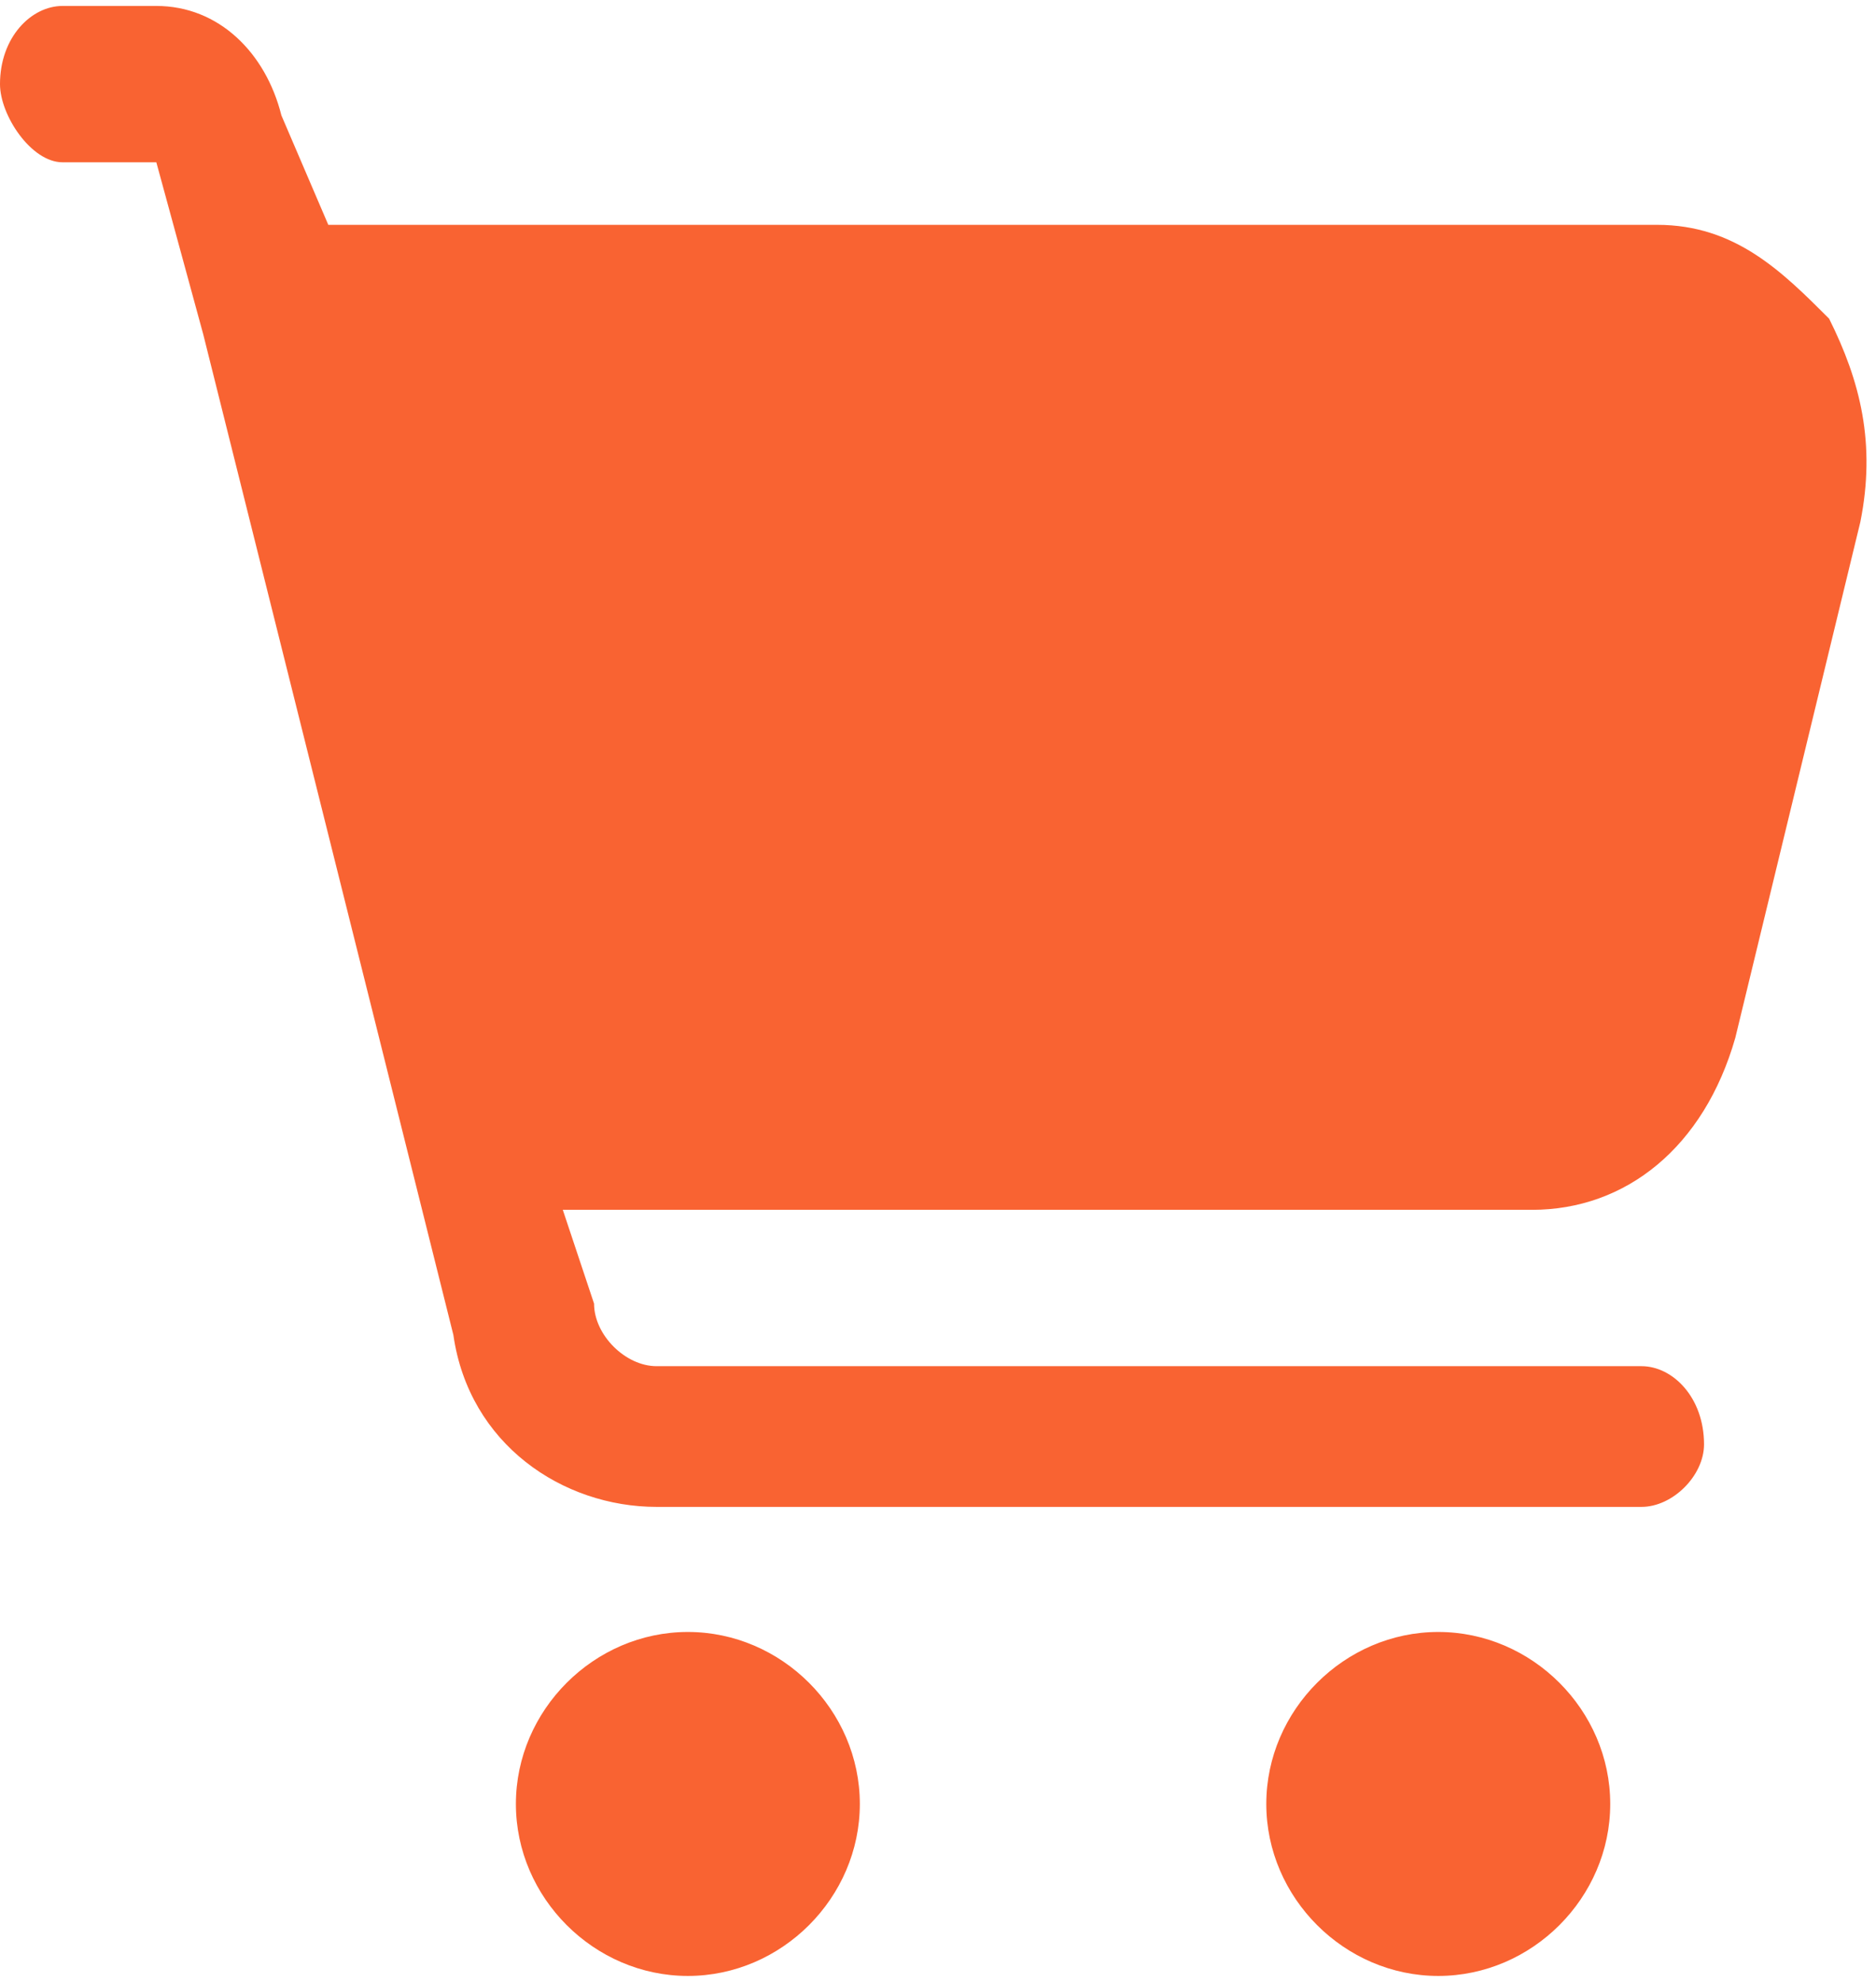 <?xml version="1.0" encoding="UTF-8"?>
<!DOCTYPE svg PUBLIC "-//W3C//DTD SVG 1.1//EN" "http://www.w3.org/Graphics/SVG/1.1/DTD/svg11.dtd">
<!-- Creator: CorelDRAW X7 -->
<svg xmlns="http://www.w3.org/2000/svg" xml:space="preserve" width="142px" height="150px" version="1.1" style="shape-rendering:geometricPrecision; text-rendering:geometricPrecision; image-rendering:optimizeQuality; fill-rule:evenodd; clip-rule:evenodd"
viewBox="0 0 120 126"
 xmlns:xlink="http://www.w3.org/1999/xlink">
 <defs>
  <style type="text/css">
   <![CDATA[
    .fil0 {fill:#F96332}
   ]]>
  </style>
 </defs>
 <g id="Слой_x0020_1">
  <path class="fil0" d="M13 21l13 52 3 12c1,7 7,11 13,11l29 0 34 0c2,0 4,-2 4,-4 0,-3 -2,-5 -4,-5l-34 0 -29 0c-2,0 -4,-2 -4,-4l-2 -6 62 0c6,0 11,-4 13,-11l8 -33c1,-5 0,-9 -2,-13 -3,-3 -6,-6 -11,-6l-85 0 -3 -7c-1,-4 -4,-7 -8,-7 -3,0 -6,0 -6,0 -2,0 -4,2 -4,5 0,2 2,5 4,5l6 0 3 11zm31 83c6,0 11,5 11,11 0,6 -5,11 -11,11 -6,0 -11,-5 -11,-11 0,-6 5,-11 11,-11zm48 0c6,0 11,5 11,11 0,6 -5,11 -11,11 -6,0 -11,-5 -11,-11 0,-6 5,-11 11,-11z"/>
 </g>
</svg>
